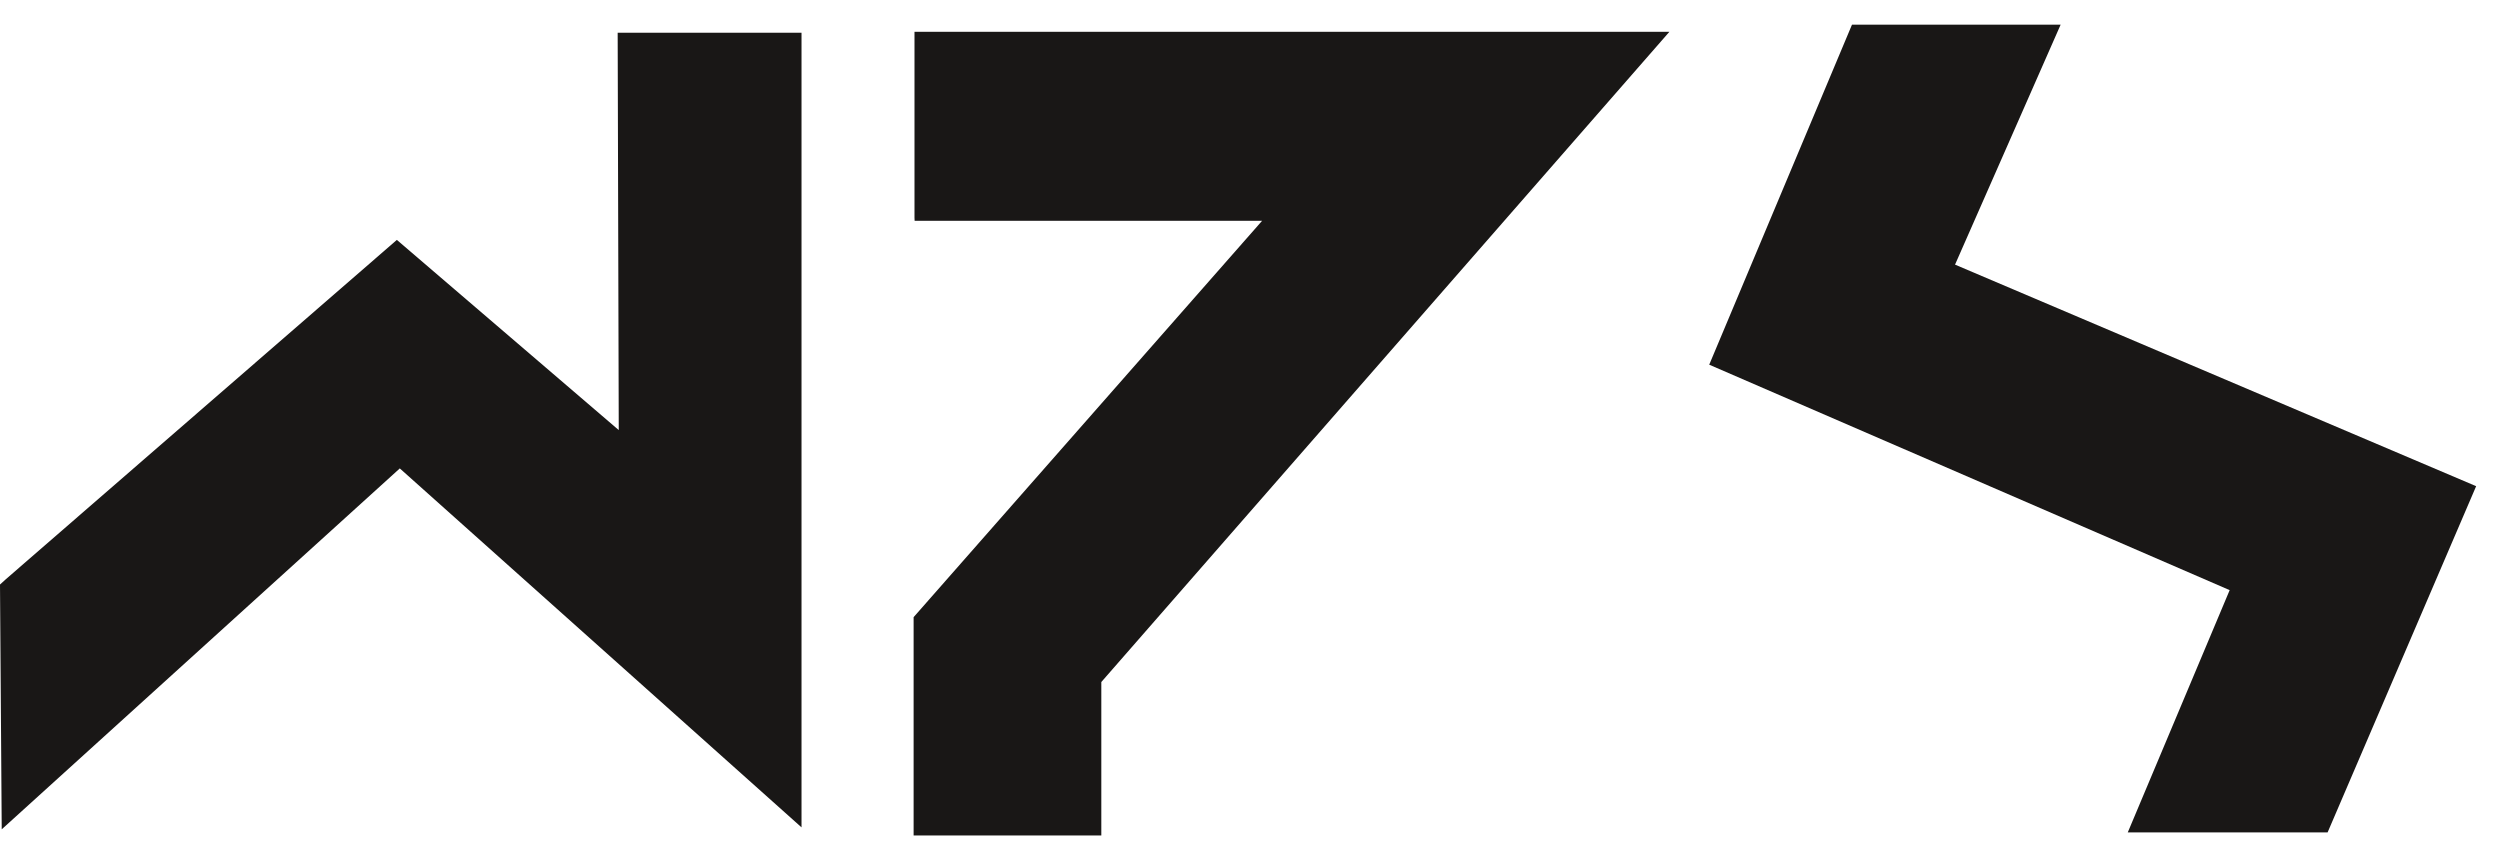 <svg width="74" height="25" viewBox="0 0 74 25" fill="none" xmlns="http://www.w3.org/2000/svg">
<path d="M0.174 17.144L11.747 7.101L18.315 12.731L18.283 0.968H23.725V24.49L11.834 13.865L0.051 24.548L0 17.302L0.174 17.144Z" fill="#191716"/>
<path d="M27.069 6.443V0.941H49.414L32.599 20.188V24.73H27.043V18.268L37.358 6.536H27.073L27.069 6.443Z" fill="#191716"/>
<path d="M54.819 0.73H60.995L57.869 7.833L73.294 14.391L68.897 24.639H62.982L65.998 17.468L50.593 10.795L54.819 0.73Z" fill="#191716"/>
</svg>
